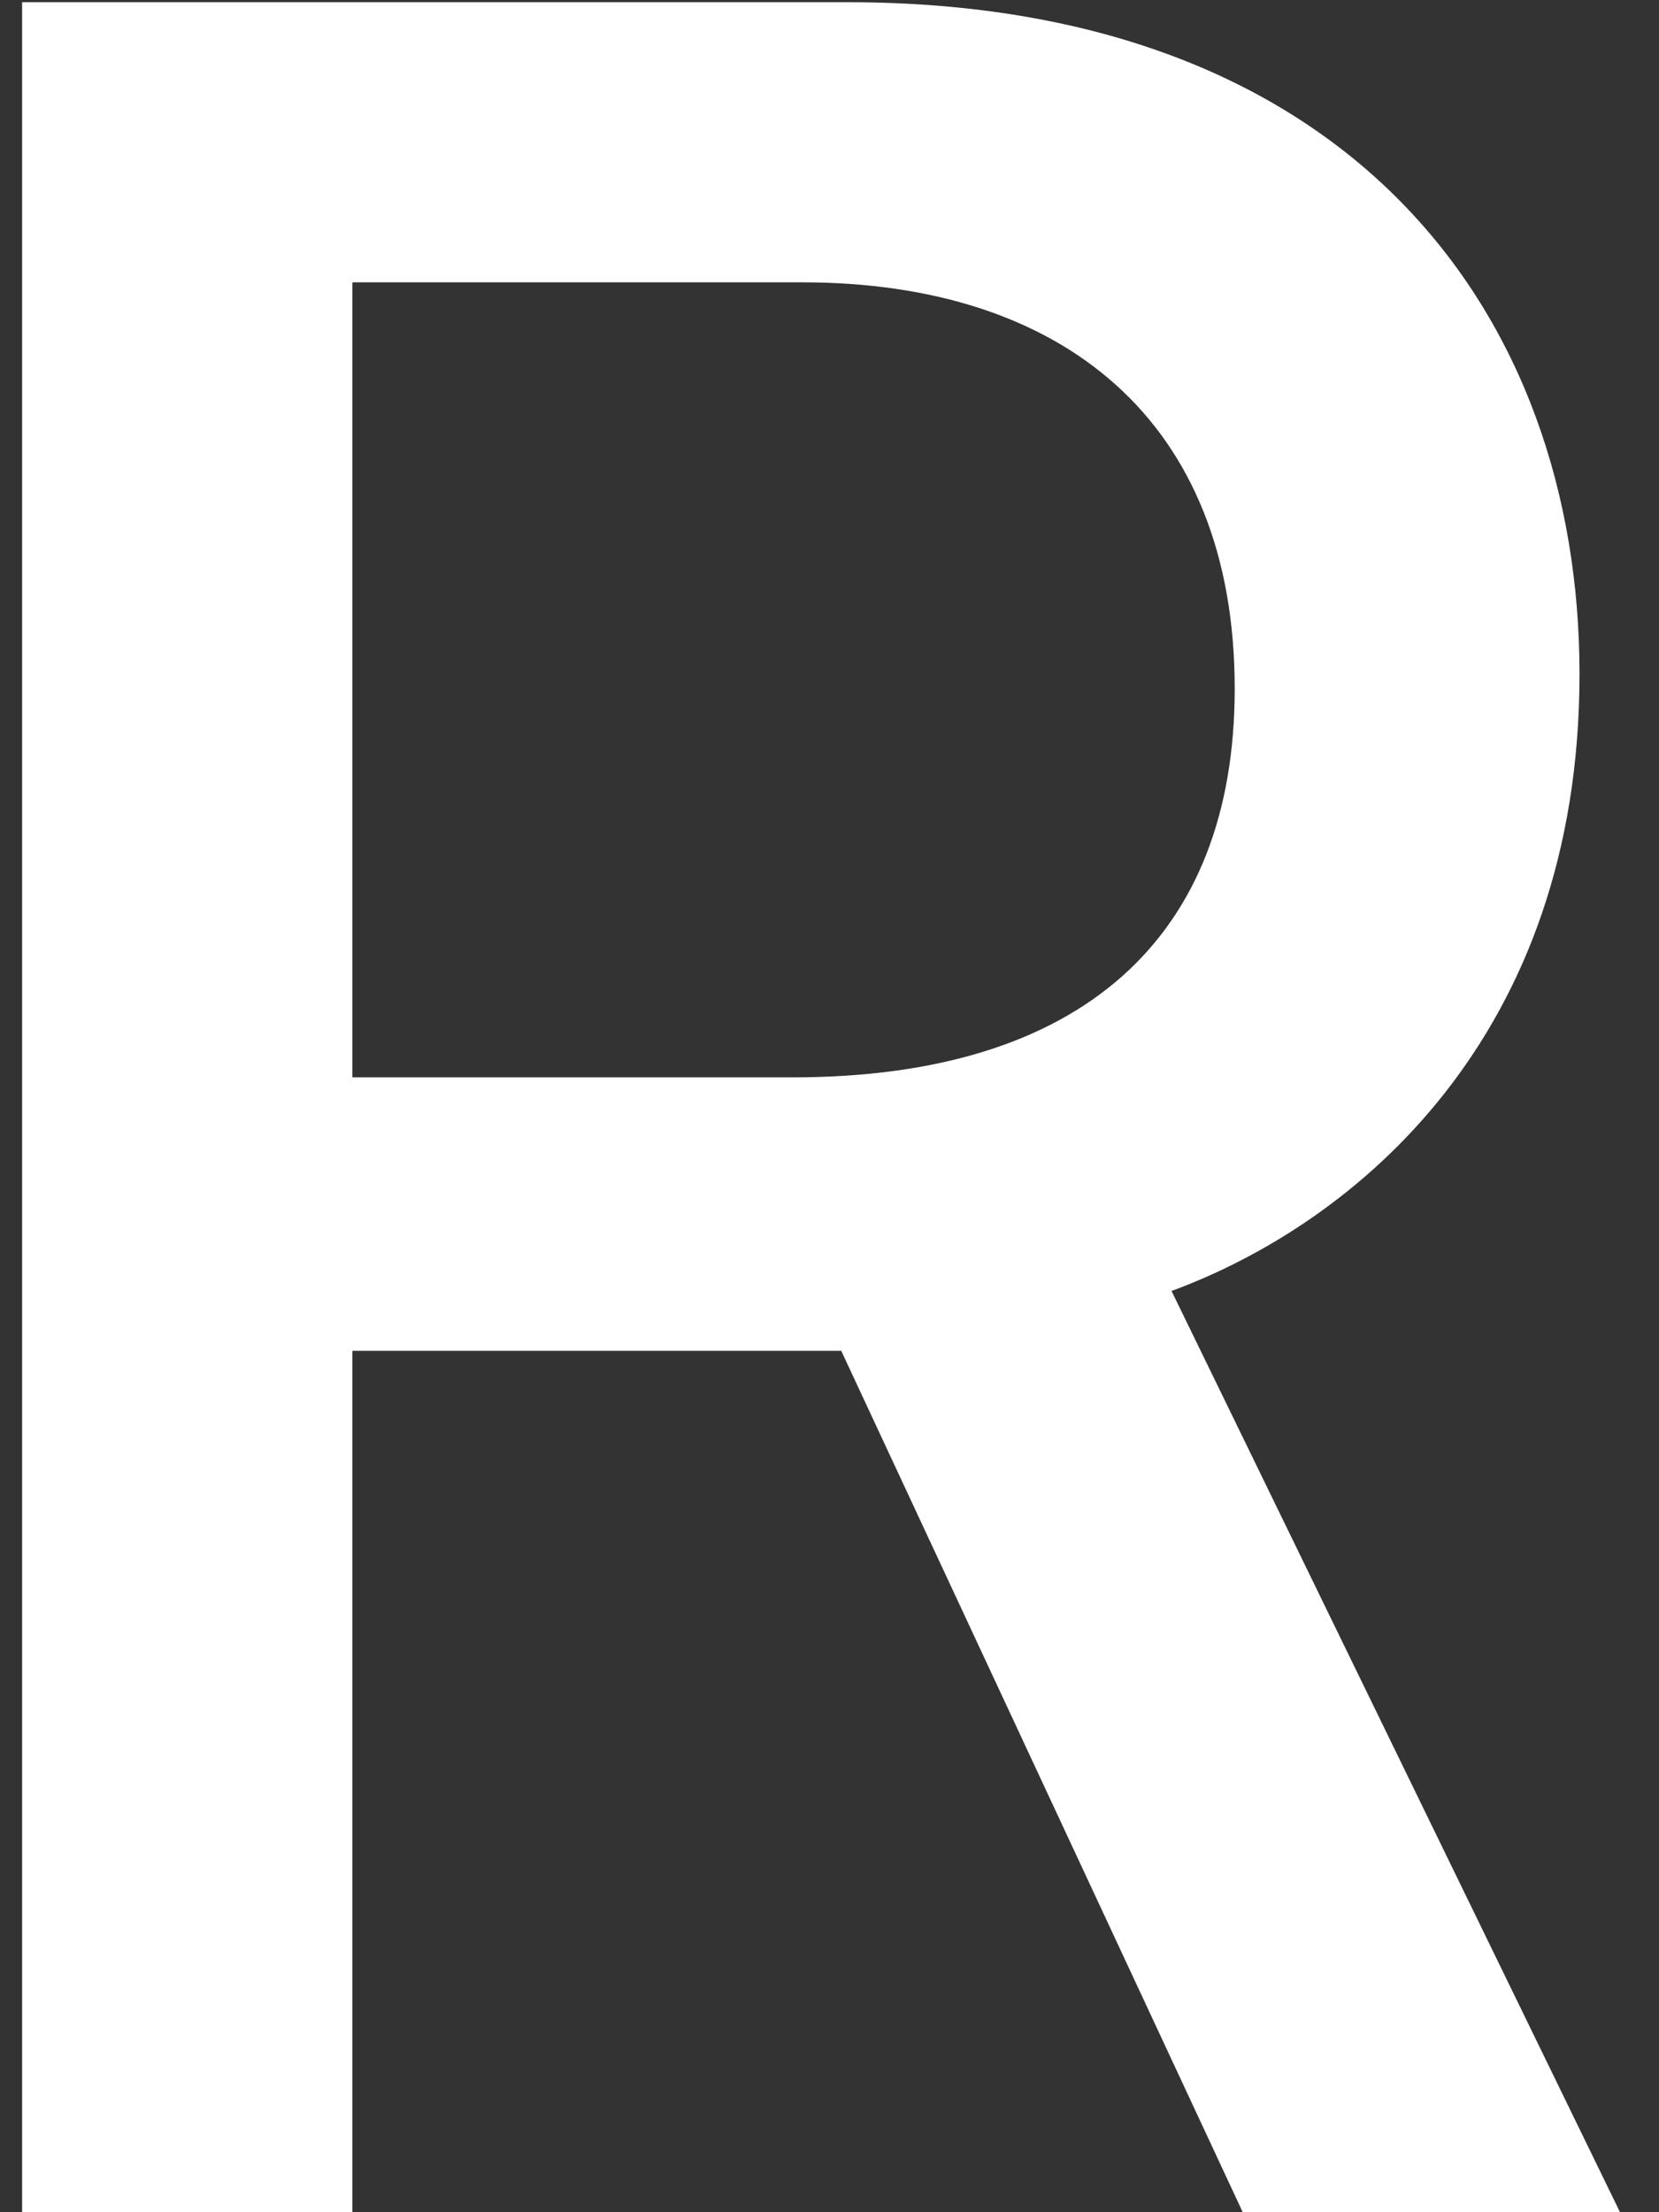 <svg width="12" height="16" viewBox="0 0 12 16" fill="none" xmlns="http://www.w3.org/2000/svg">
    <rect x="0" y="0" width="12" height="16" fill="#333333" stroke="none"/>
    <path d="M6.132 0.016H0.16V16H2.549V9.77H6.085L8.989 16H11.718L8.474 9.337C9.809 8.845 11.425 7.499 11.425 4.876C11.425 2.265 9.762 0.016 6.132 0.016ZM2.549 7.792V2.042H5.804C7.678 2.042 8.931 3.037 8.931 4.981C8.931 6.785 7.819 7.792 5.734 7.792H2.549Z" fill="white"/>
</svg>
